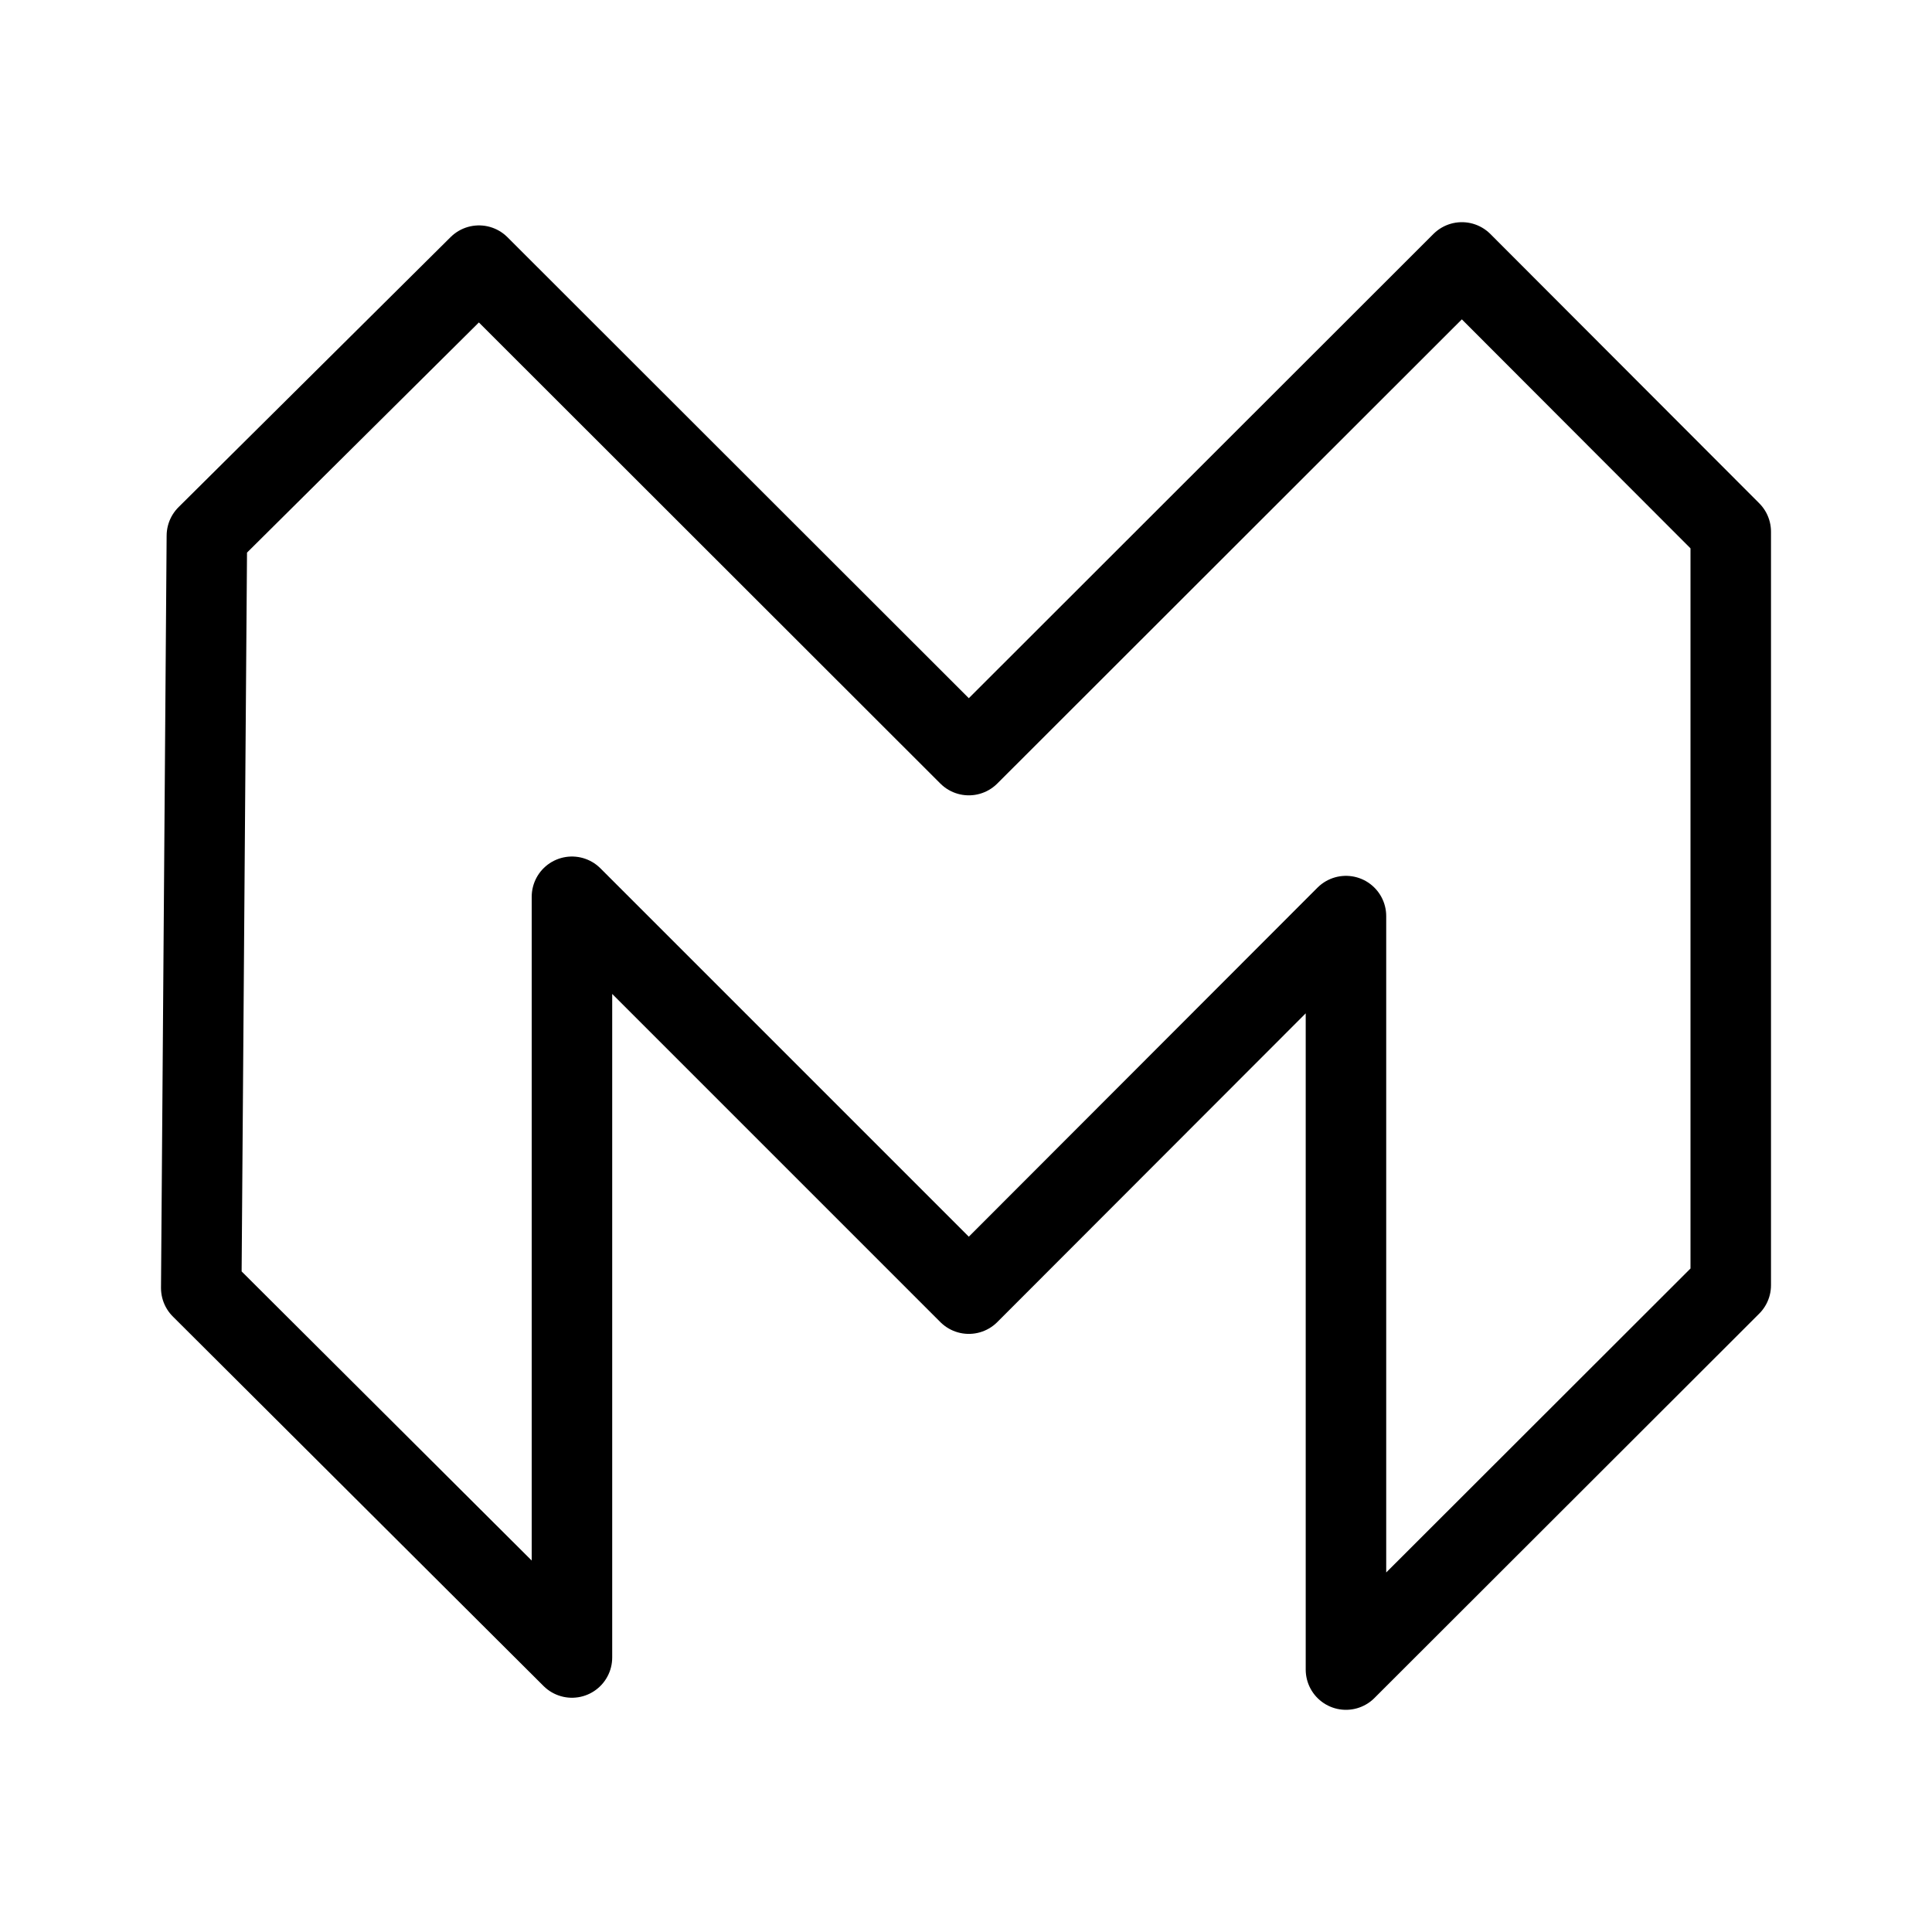 <svg xmlns="http://www.w3.org/2000/svg" viewBox="0 0 48 48"><defs><style>.a{stroke-width:2px;stroke-width:2px;fill:none;stroke:#000;stroke-linejoin:round;}</style></defs><path class="a" d="M5.14,13.31,5,32l9.21,9.18V22.28l9.86,9.86,9.37-9.38V41.48L43,31.93V13.21L36.32,6.52,24.07,18.76,11.9,6.6Z"/></svg>